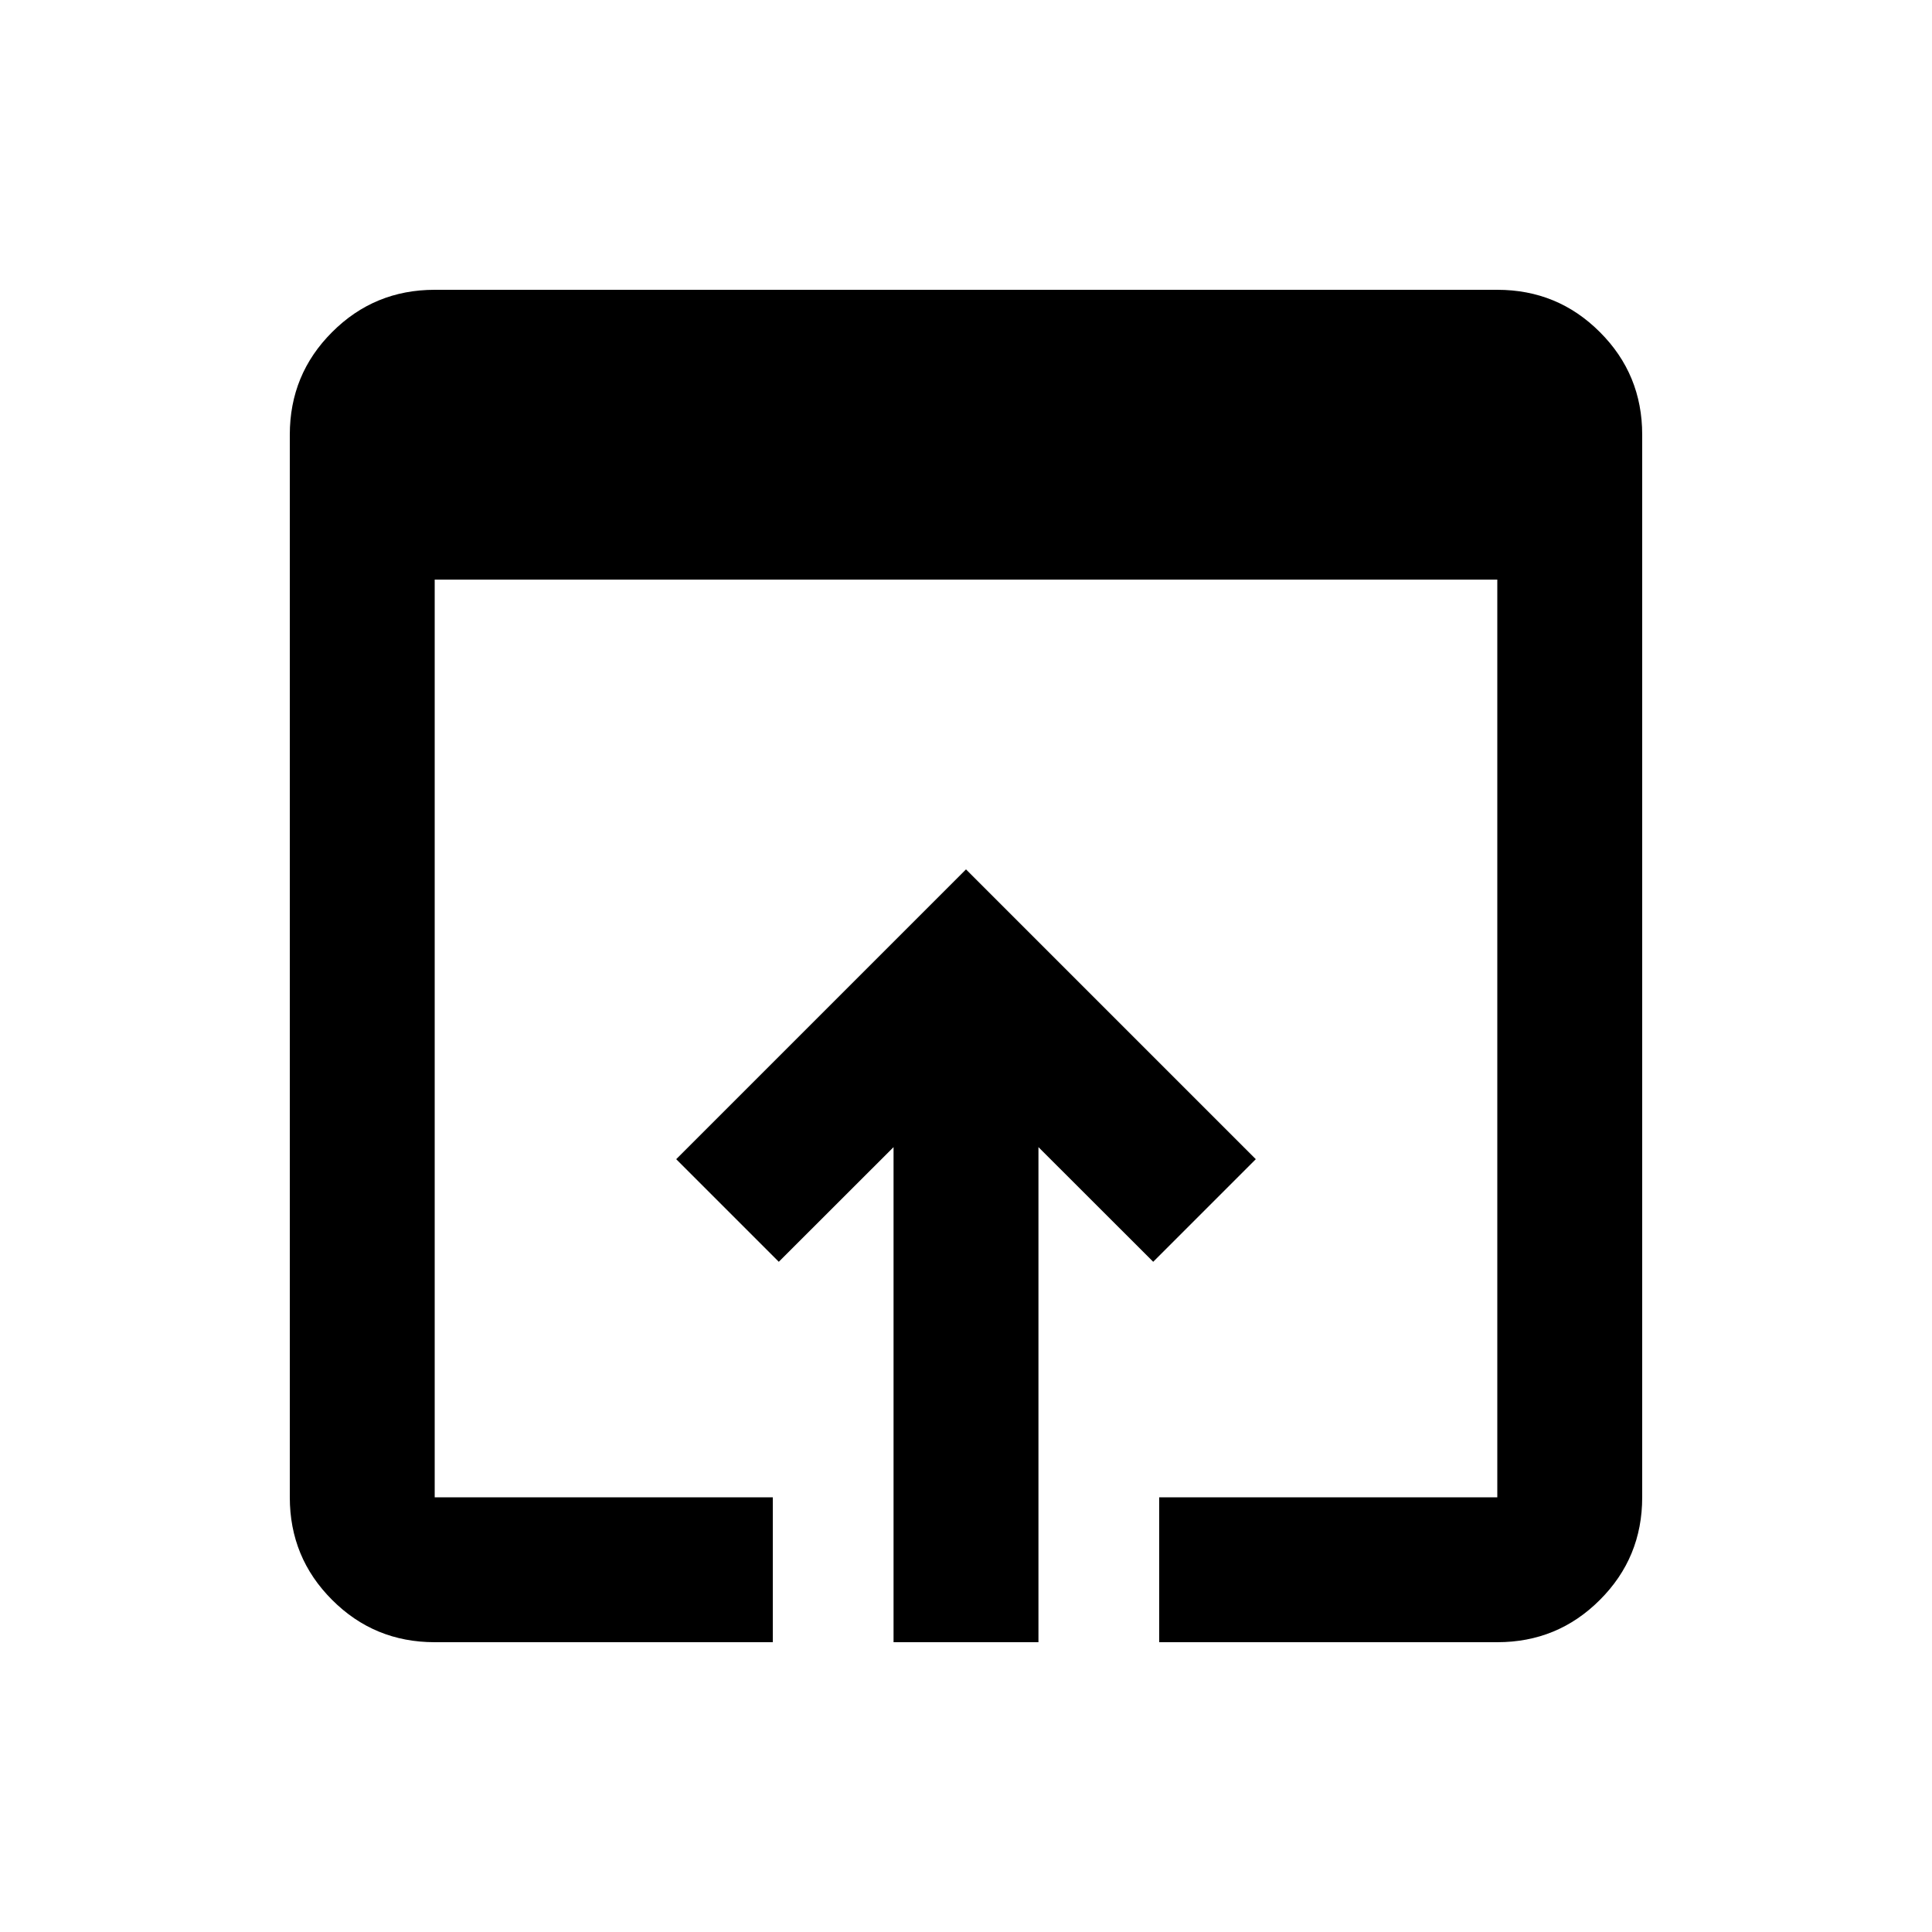 <svg xmlns="http://www.w3.org/2000/svg" viewBox="0 0 20 20"><path d="M4.5 17q-.625 0-1.062-.438Q3 16.125 3 15.5v-11q0-.625.438-1.062Q3.875 3 4.5 3h11q.625 0 1.062.438Q17 3.875 17 4.5v11q0 .625-.438 1.062Q16.125 17 15.5 17H12v-1.5h3.5V6h-11v9.5H8V17Zm4.75 0v-5.125l-1.188 1.187L7 12l3-3 3 3-1.062 1.062-1.188-1.187V17Z"/></svg>

